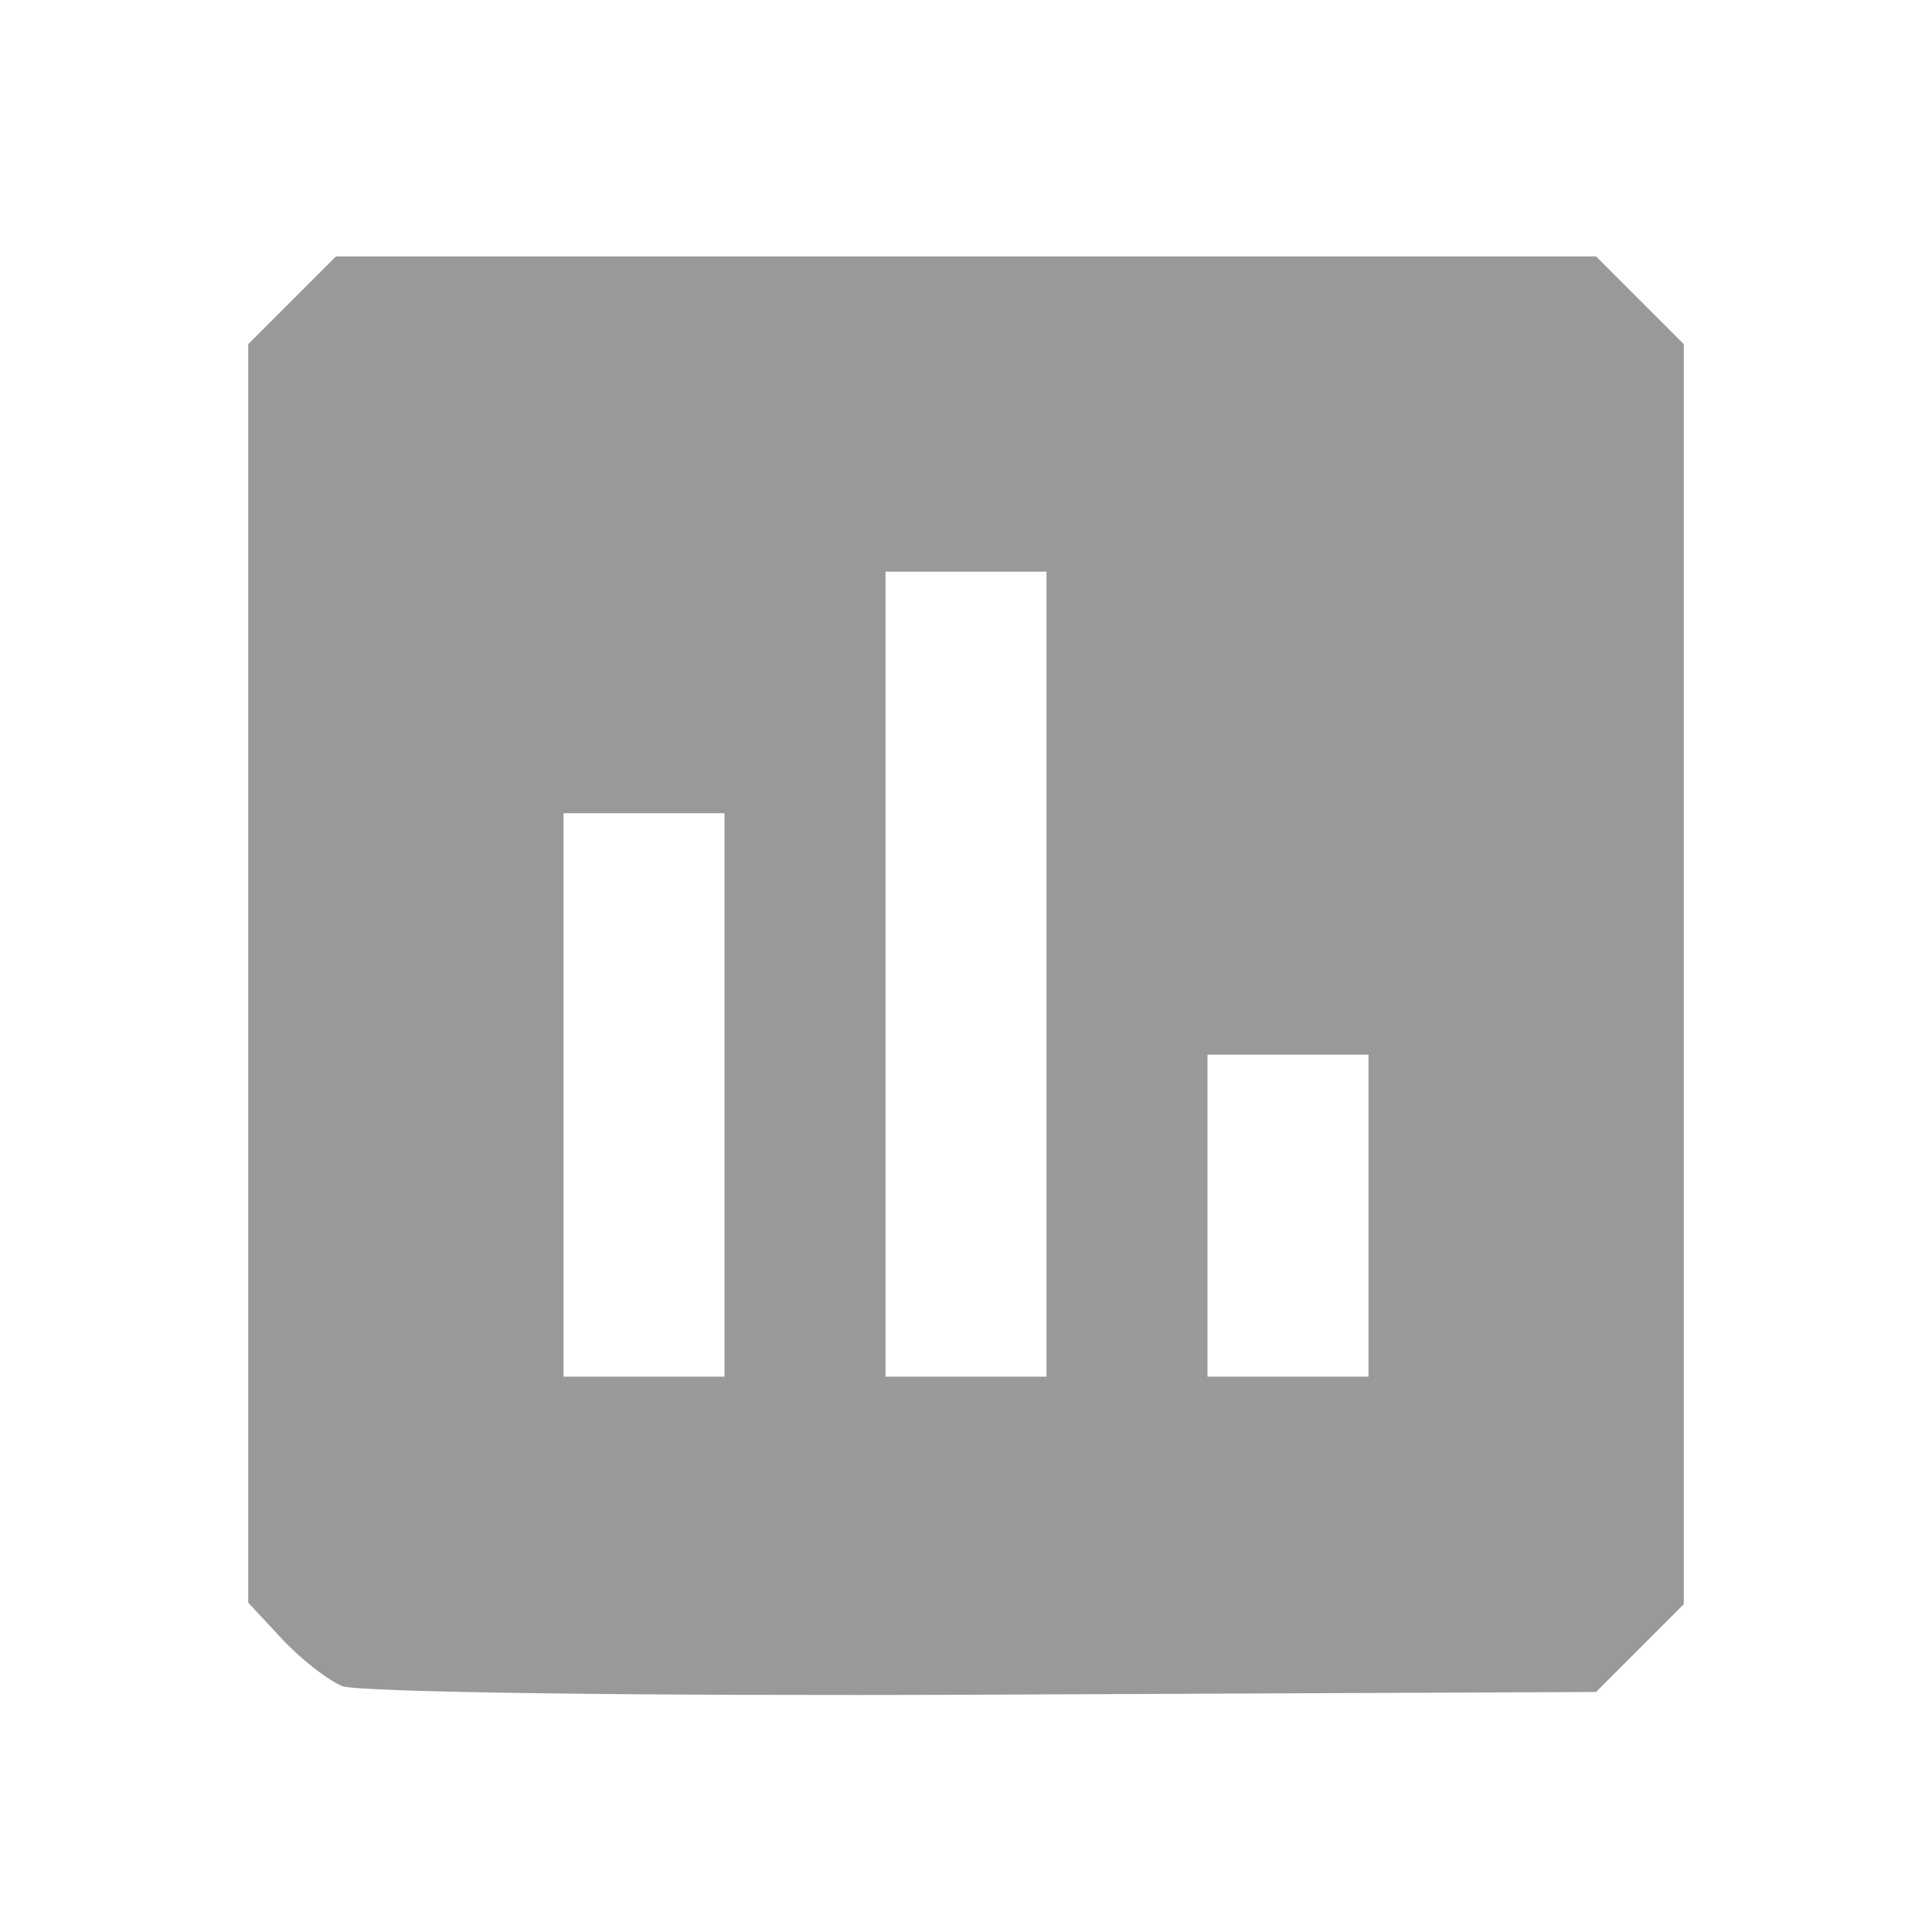 <?xml version="1.0" encoding="UTF-8" standalone="no"?>
<!-- Created with Inkscape (http://www.inkscape.org/) -->

<svg
   version="1.1"
   id="svg2"
   width="192"
   height="192"
   viewBox="0 0 192 192"
   sodipodi:docname="bars.png"
   inkscape:version="0.92.2 (5c3e80d, 2017-08-06)"
   xmlns:inkscape="http://www.inkscape.org/namespaces/inkscape"
   xmlns:sodipodi="http://sodipodi.sourceforge.net/DTD/sodipodi-0.dtd"
   xmlns="http://www.w3.org/2000/svg"
   xmlns:svg="http://www.w3.org/2000/svg"
   xmlns:rdf="http://www.w3.org/1999/02/22-rdf-syntax-ns#"
   xmlns:cc="http://creativecommons.org/ns#"
   xmlns:dc="http://purl.org/dc/elements/1.1/">
  <defs
     id="defs6" />
  <sodipodi:namedview
     pagecolor="#ffffff"
     bordercolor="#666666"
     borderopacity="1"
     objecttolerance="10"
     gridtolerance="10"
     guidetolerance="10"
     inkscape:pageopacity="0"
     inkscape:pageshadow="2"
     inkscape:window-width="784"
     inkscape:window-height="480"
     id="namedview4"
     showgrid="false"
     inkscape:zoom="1.2291667"
     inkscape:cx="-47.999997"
     inkscape:cy="96.000003"
     inkscape:window-x="57"
     inkscape:window-y="27"
     inkscape:window-maximized="0"
     inkscape:current-layer="svg2"
     inkscape:showpageshadow="2"
     inkscape:pagecheckerboard="0"
     inkscape:deskcolor="#d1d1d1" />
  <path
     style="fill:#999999;stroke-width:1.333"
     d="m 34,167.562 c -1.467,-0.618 -4.167,-2.737 -6,-4.71 l -3.333,-3.587 V 96.732 34.198 L 29.026,29.839 33.385,25.48 H 96 158.615 l 4.359,4.359 4.359,4.359 v 62.615 62.615 l -4.358,4.359 -4.358,4.359 -60.975,0.269 C 64.106,168.564 35.467,168.18 34,167.562 Z M 72,108.814 V 80.814 h -8 -8 v 28 28 h 8 8 z m 32,-12 v -40 h -8 -8 v 40 40 h 8 8 z m 32,24 v -16 h -8 -8 v 16 16 h 8 8 z"
     id="path817"
     inkscape:connector-curvature="0" />
</svg>
